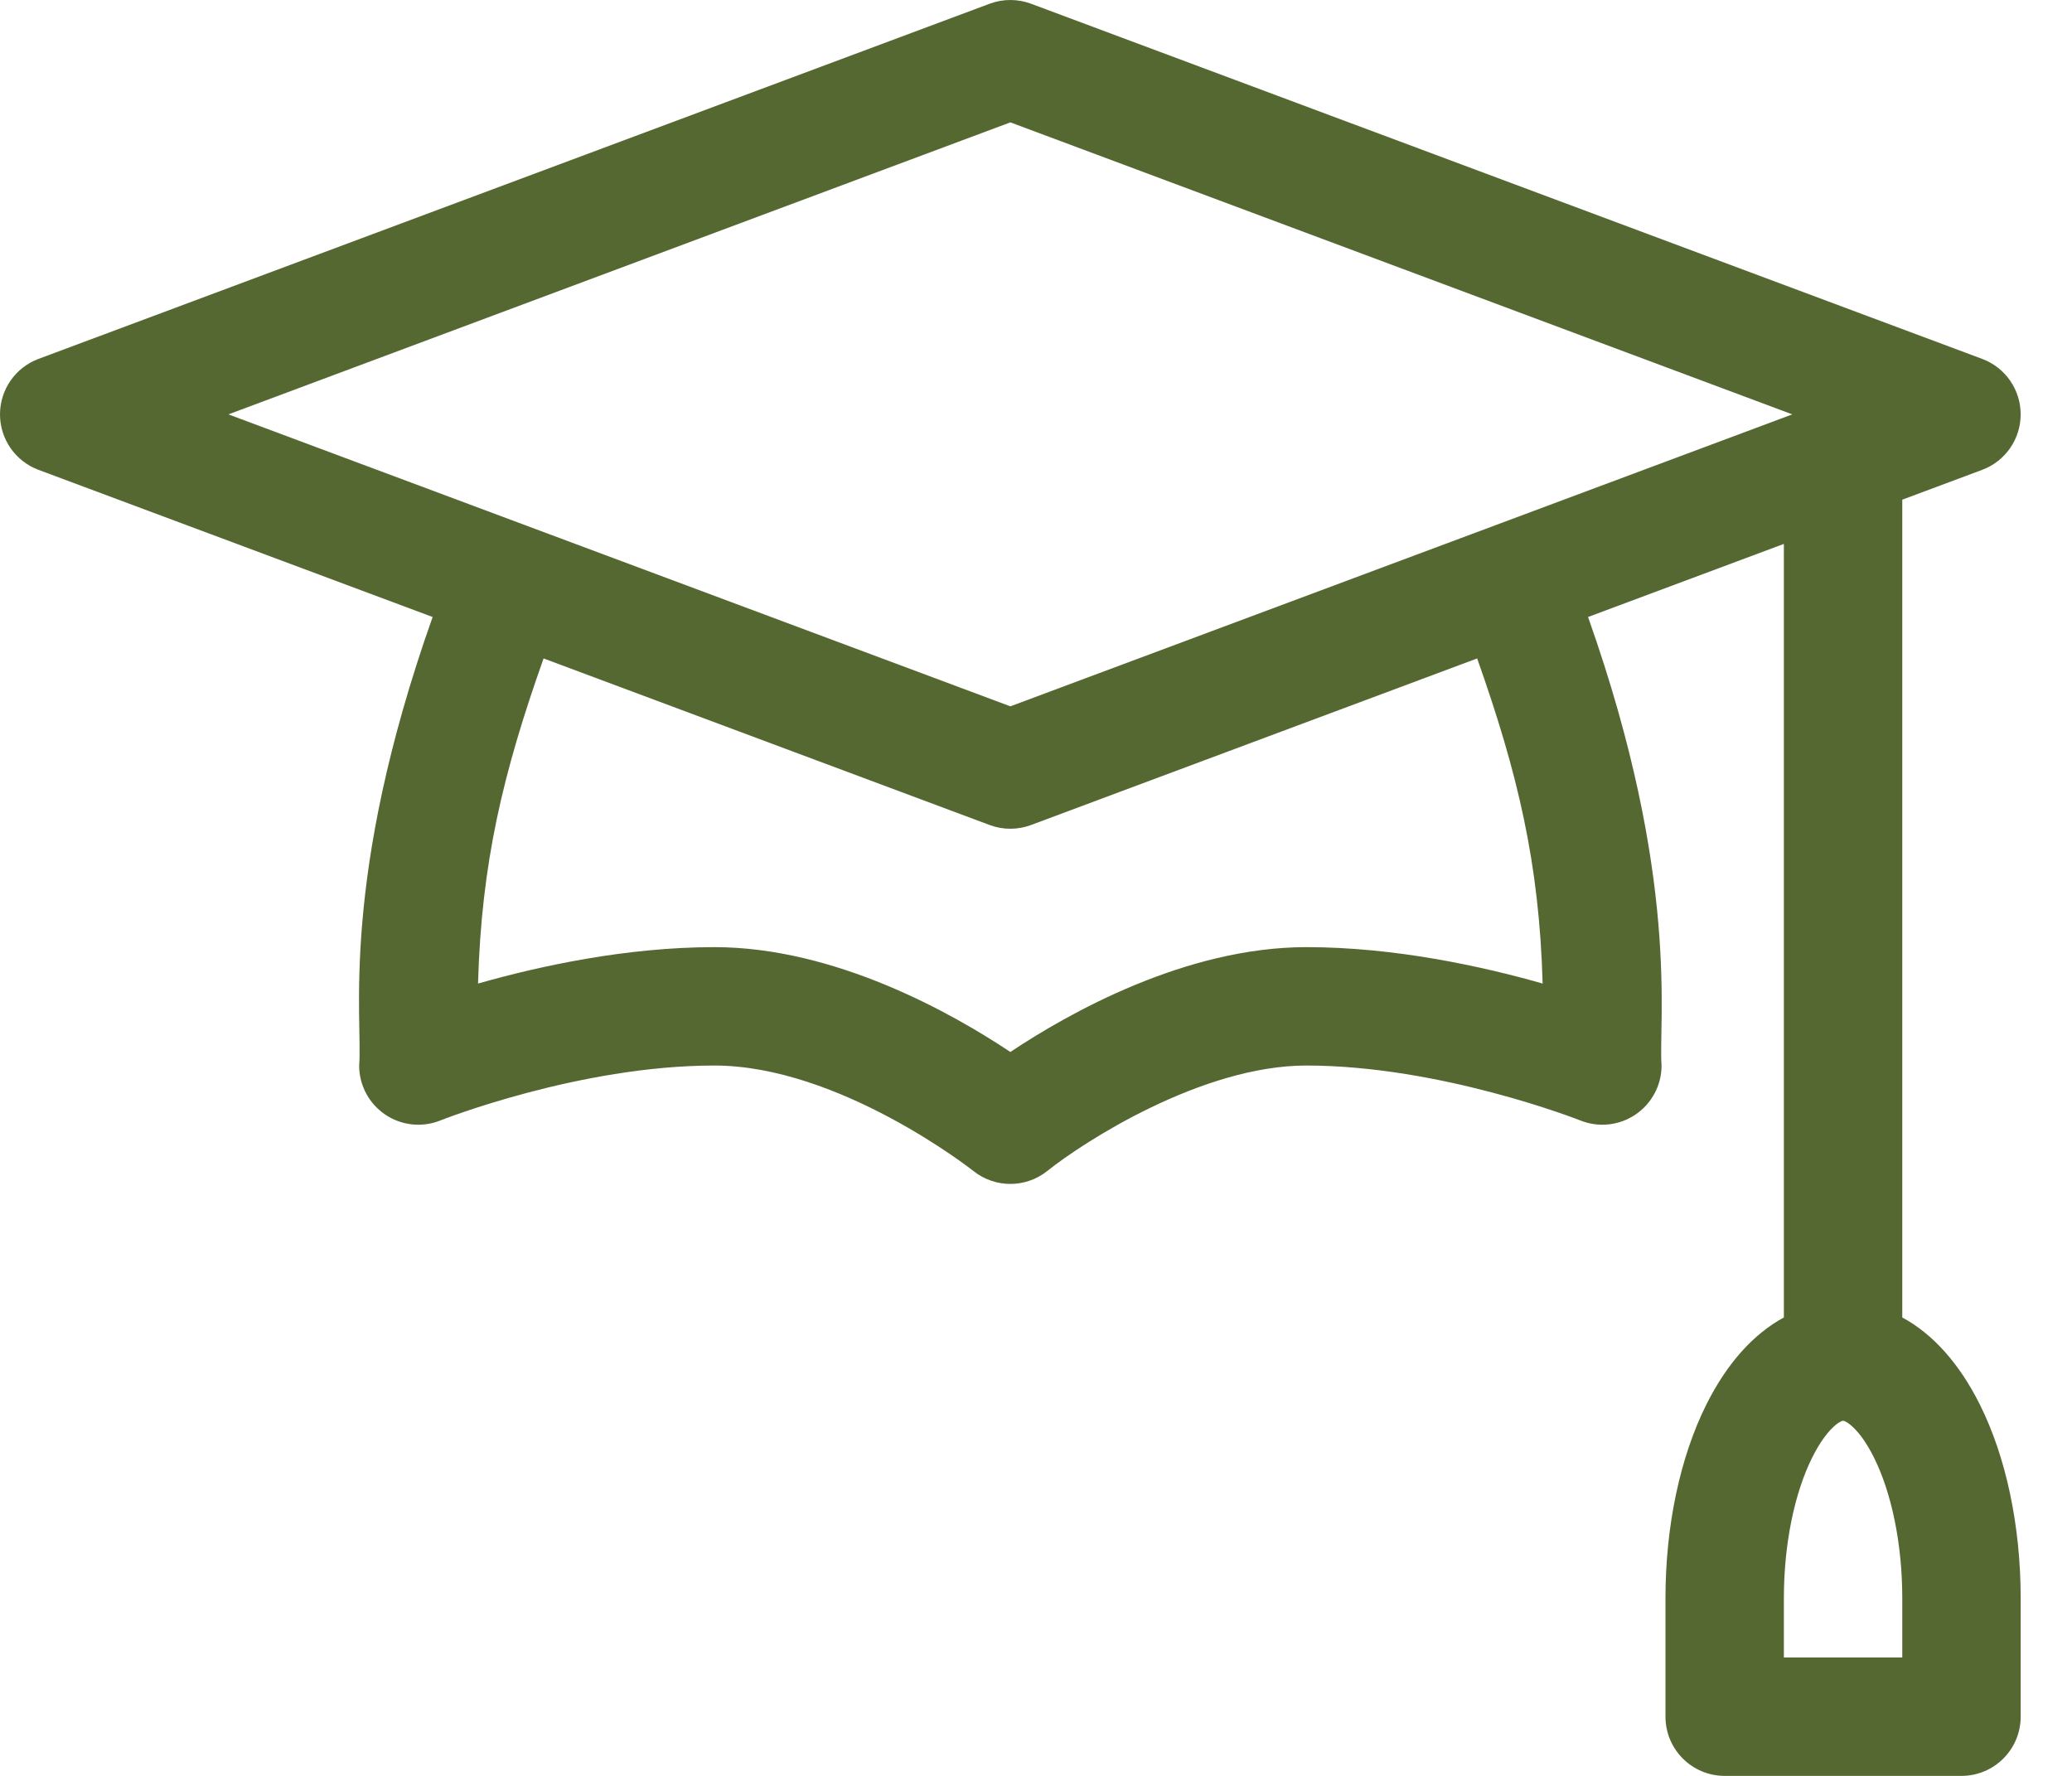 <svg width="35" height="30" viewBox="0 0 35 30" fill="none" xmlns="http://www.w3.org/2000/svg">
<path d="M32.133 22.256V8.441L33.483 7.937C33.874 7.791 34.133 7.417 34.133 7C34.133 6.583 33.874 6.209 33.483 6.063L17.416 0.063C17.191 -0.021 16.942 -0.021 16.717 0.063L0.65 6.063C0.259 6.209 0 6.583 0 7C0 7.417 0.259 7.791 0.65 7.937L7.308 10.423C5.732 14.87 6.129 17.21 6.067 18C6.067 18.332 6.231 18.642 6.506 18.828C6.781 19.014 7.13 19.052 7.438 18.928C7.461 18.919 9.786 18 12.067 18C14.177 18 16.421 19.764 16.442 19.781C16.807 20.073 17.326 20.073 17.691 19.781C18.311 19.285 20.304 18 22.067 18C24.335 18 26.673 18.919 26.695 18.928C27.003 19.052 27.352 19.014 27.627 18.828C27.902 18.642 28.067 18.332 28.067 18C28.009 17.27 28.393 14.847 26.825 10.423L30.133 9.188V22.256C29.619 22.534 29.171 23.032 28.825 23.724C28.379 24.616 28.133 25.779 28.133 27V29C28.133 29.552 28.581 30 29.133 30H33.133C33.686 30 34.133 29.552 34.133 29V27C34.133 25.779 33.888 24.616 33.442 23.724C33.096 23.032 32.648 22.534 32.133 22.256ZM17.067 2.067L30.275 7C28.912 7.509 18.385 11.44 17.067 11.932C15.748 11.44 5.221 7.509 3.858 7L17.067 2.067ZM26.058 16.615C25.033 16.323 23.559 16 22.067 16C20.021 16 18.042 17.121 17.067 17.771C16.091 17.121 14.112 16 12.067 16C10.574 16 9.1 16.323 8.075 16.615C8.132 14.582 8.493 13.068 9.182 11.123L16.717 13.937C16.942 14.021 17.191 14.021 17.416 13.937L24.952 11.123C25.64 13.068 26.001 14.582 26.058 16.615ZM32.133 28H30.133V27C30.133 26.097 30.308 25.229 30.613 24.619C30.869 24.108 31.099 24 31.133 24C31.168 24 31.398 24.108 31.653 24.619C31.958 25.229 32.133 26.097 32.133 27V28Z" fill="#556832"/>
</svg>
